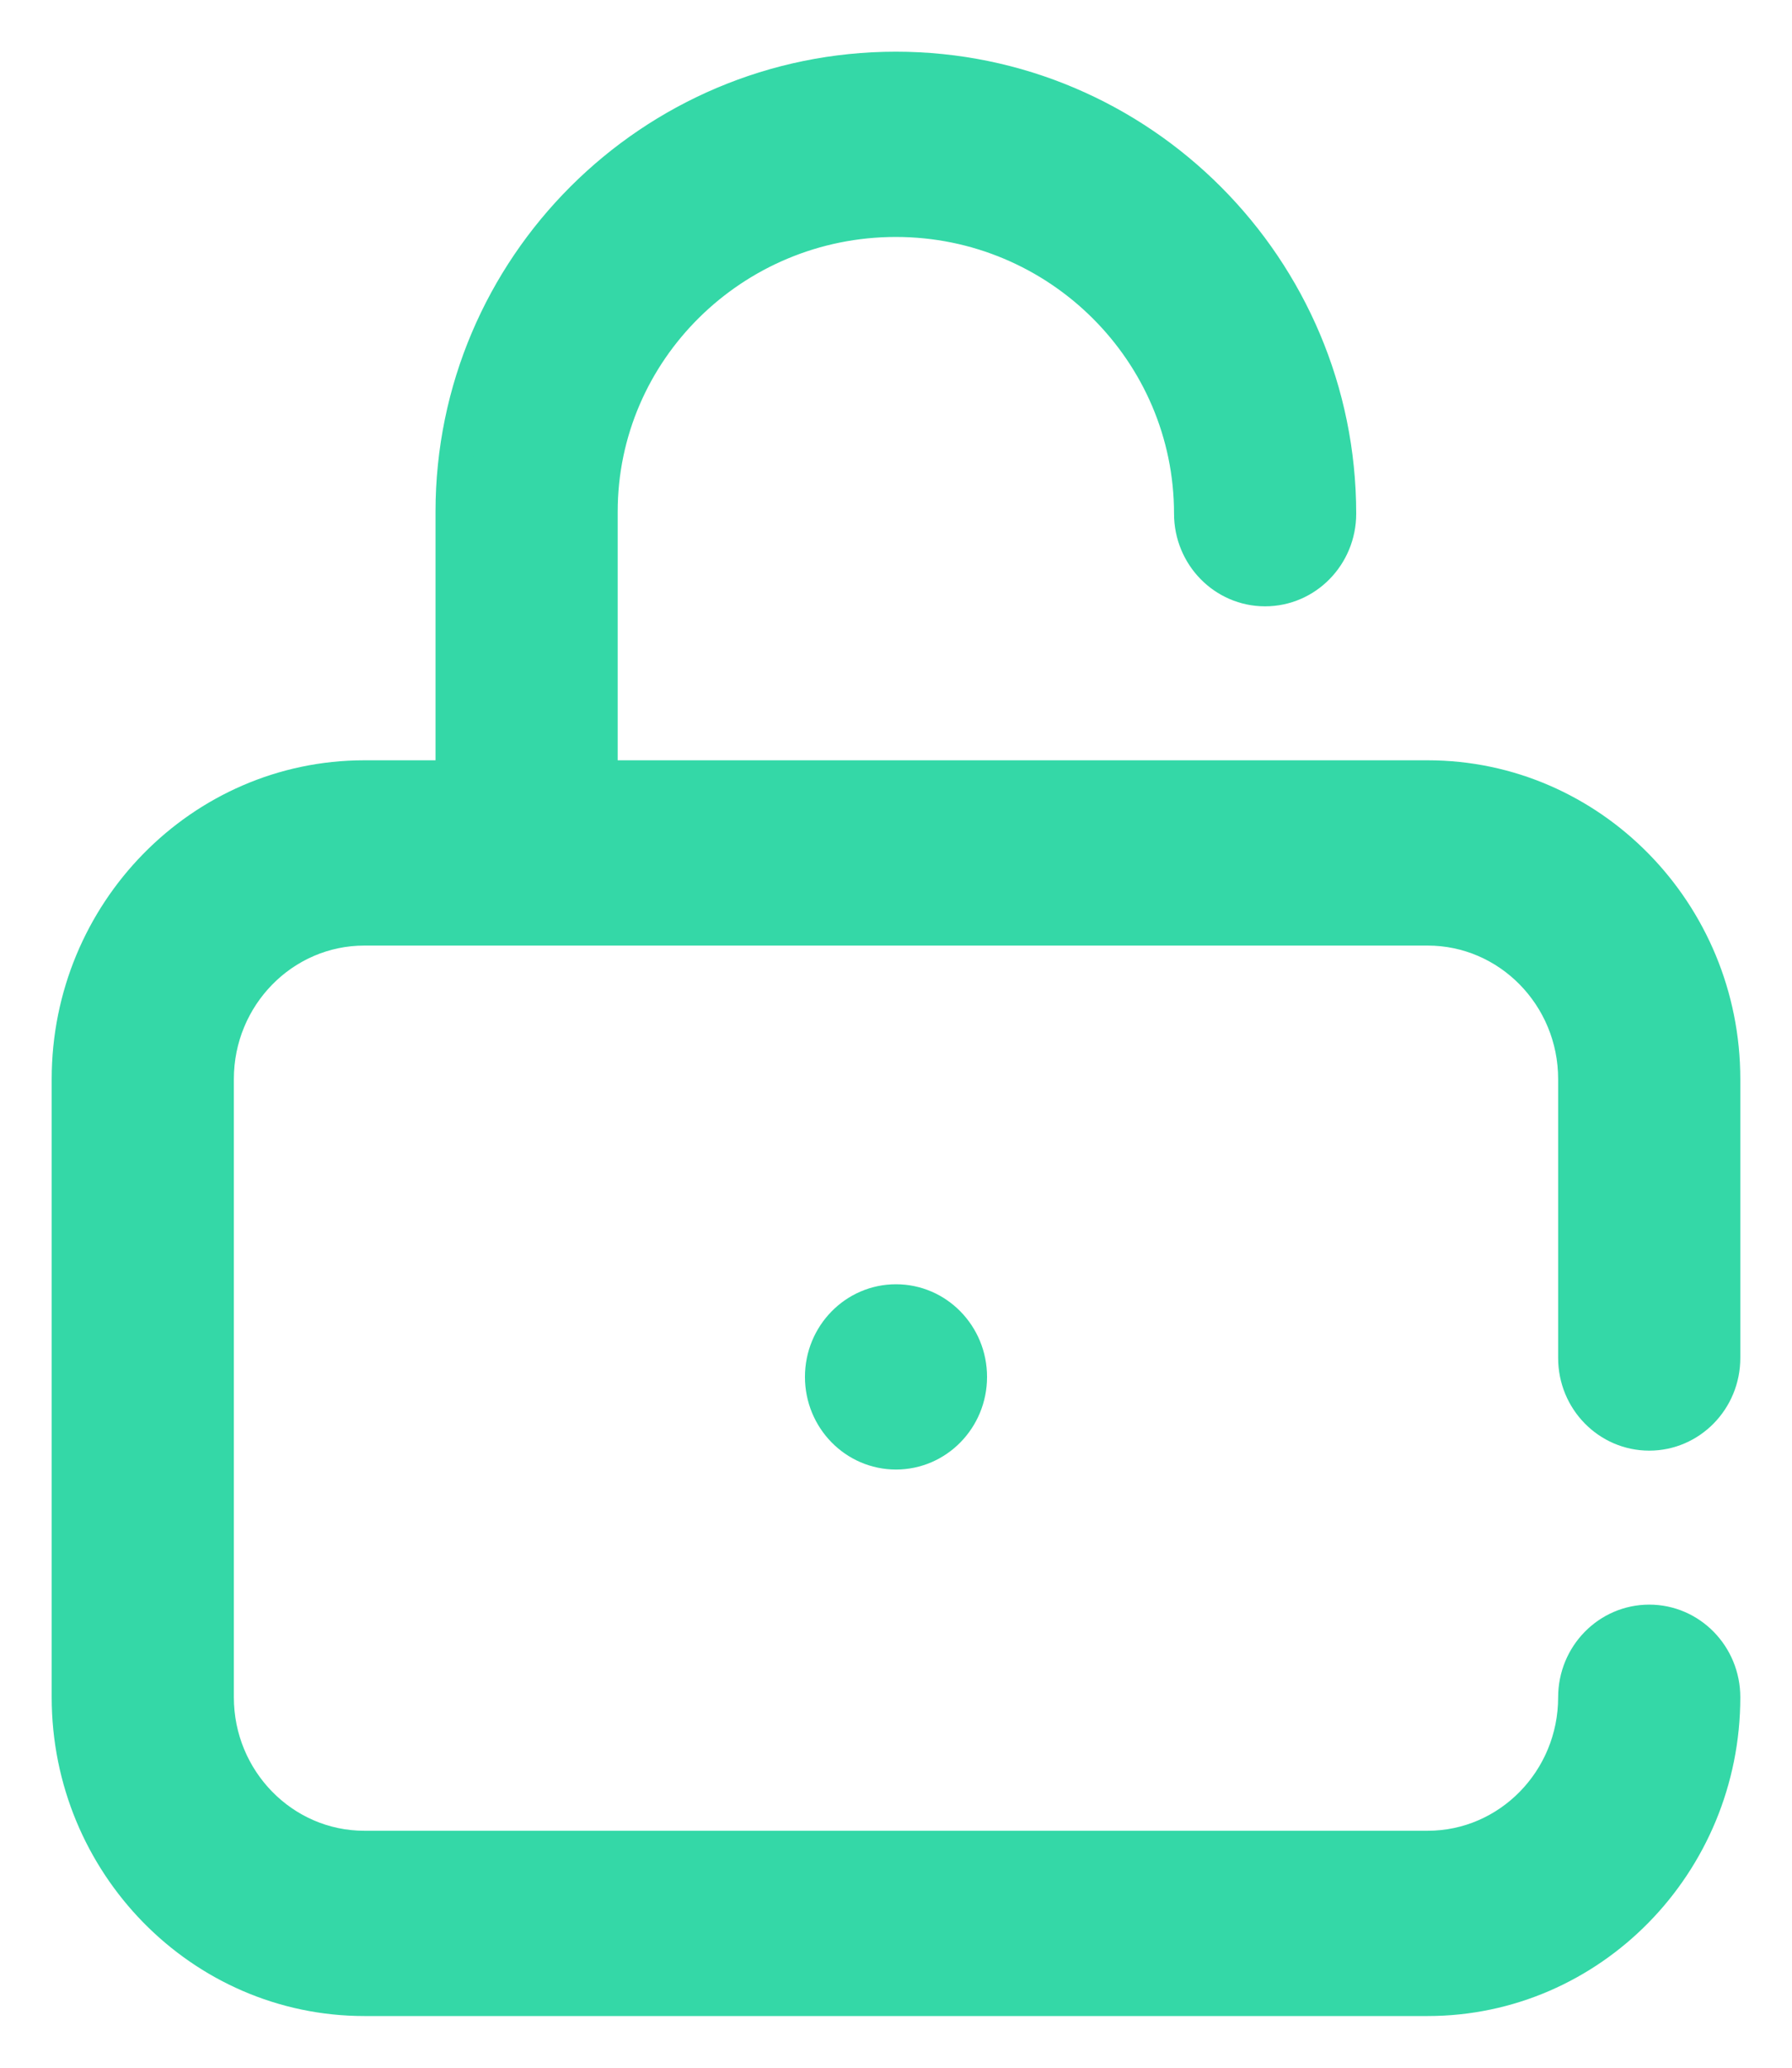 <?xml version="1.0" encoding="UTF-8"?>
<svg width="26px" height="30px" viewBox="0 0 26 30" version="1.1" xmlns="http://www.w3.org/2000/svg" xmlns:xlink="http://www.w3.org/1999/xlink">
    <!-- Generator: Sketch 52.5 (67469) - http://www.bohemiancoding.com/sketch -->
    <title>lock</title>
    <desc>Created with Sketch.</desc>
    <g id="Page-1" stroke="none" stroke-width="1" fill="none" fill-rule="evenodd">
        <g id="Desktop-Web" transform="translate(-156, -2438)" fill="#34D8A7" stroke="#34D8A7" stroke-width="0.5">
            <g id="lock" transform="translate(157, 2439)">
                <path d="M22.929,19.797 C23.52,19.797 24,19.307 24,18.703 L24,14.656 C24,12.244 22.077,10.281 19.714,10.281 L7.712,10.281 L7.712,6.424 C7.712,4.088 9.635,2.188 11.998,2.188 C14.361,2.188 16.284,4.101 16.284,6.453 C16.284,7.057 16.763,7.547 17.355,7.547 C17.947,7.547 18.427,7.057 18.427,6.453 C18.427,2.895 15.543,0 11.998,0 C8.453,0 5.569,2.882 5.569,6.424 L5.569,10.281 L4.286,10.281 C1.923,10.281 0,12.244 0,14.656 L0,23.625 C0,26.037 1.923,28 4.286,28 L19.714,28 C22.077,28 24,26.037 24,23.625 C24,23.021 23.52,22.531 22.929,22.531 C22.337,22.531 21.857,23.021 21.857,23.625 C21.857,24.831 20.896,25.812 19.714,25.812 L4.286,25.812 C3.104,25.812 2.143,24.831 2.143,23.625 L2.143,14.656 C2.143,13.45 3.104,12.469 4.286,12.469 L19.714,12.469 C20.896,12.469 21.857,13.45 21.857,14.656 L21.857,18.703 C21.857,19.307 22.337,19.797 22.929,19.797 Z" id="Path"></path>
                <ellipse id="Oval" cx="12" cy="18.977" rx="1.071" ry="1.094"></ellipse>
            </g>
        </g>
    </g>
</svg>